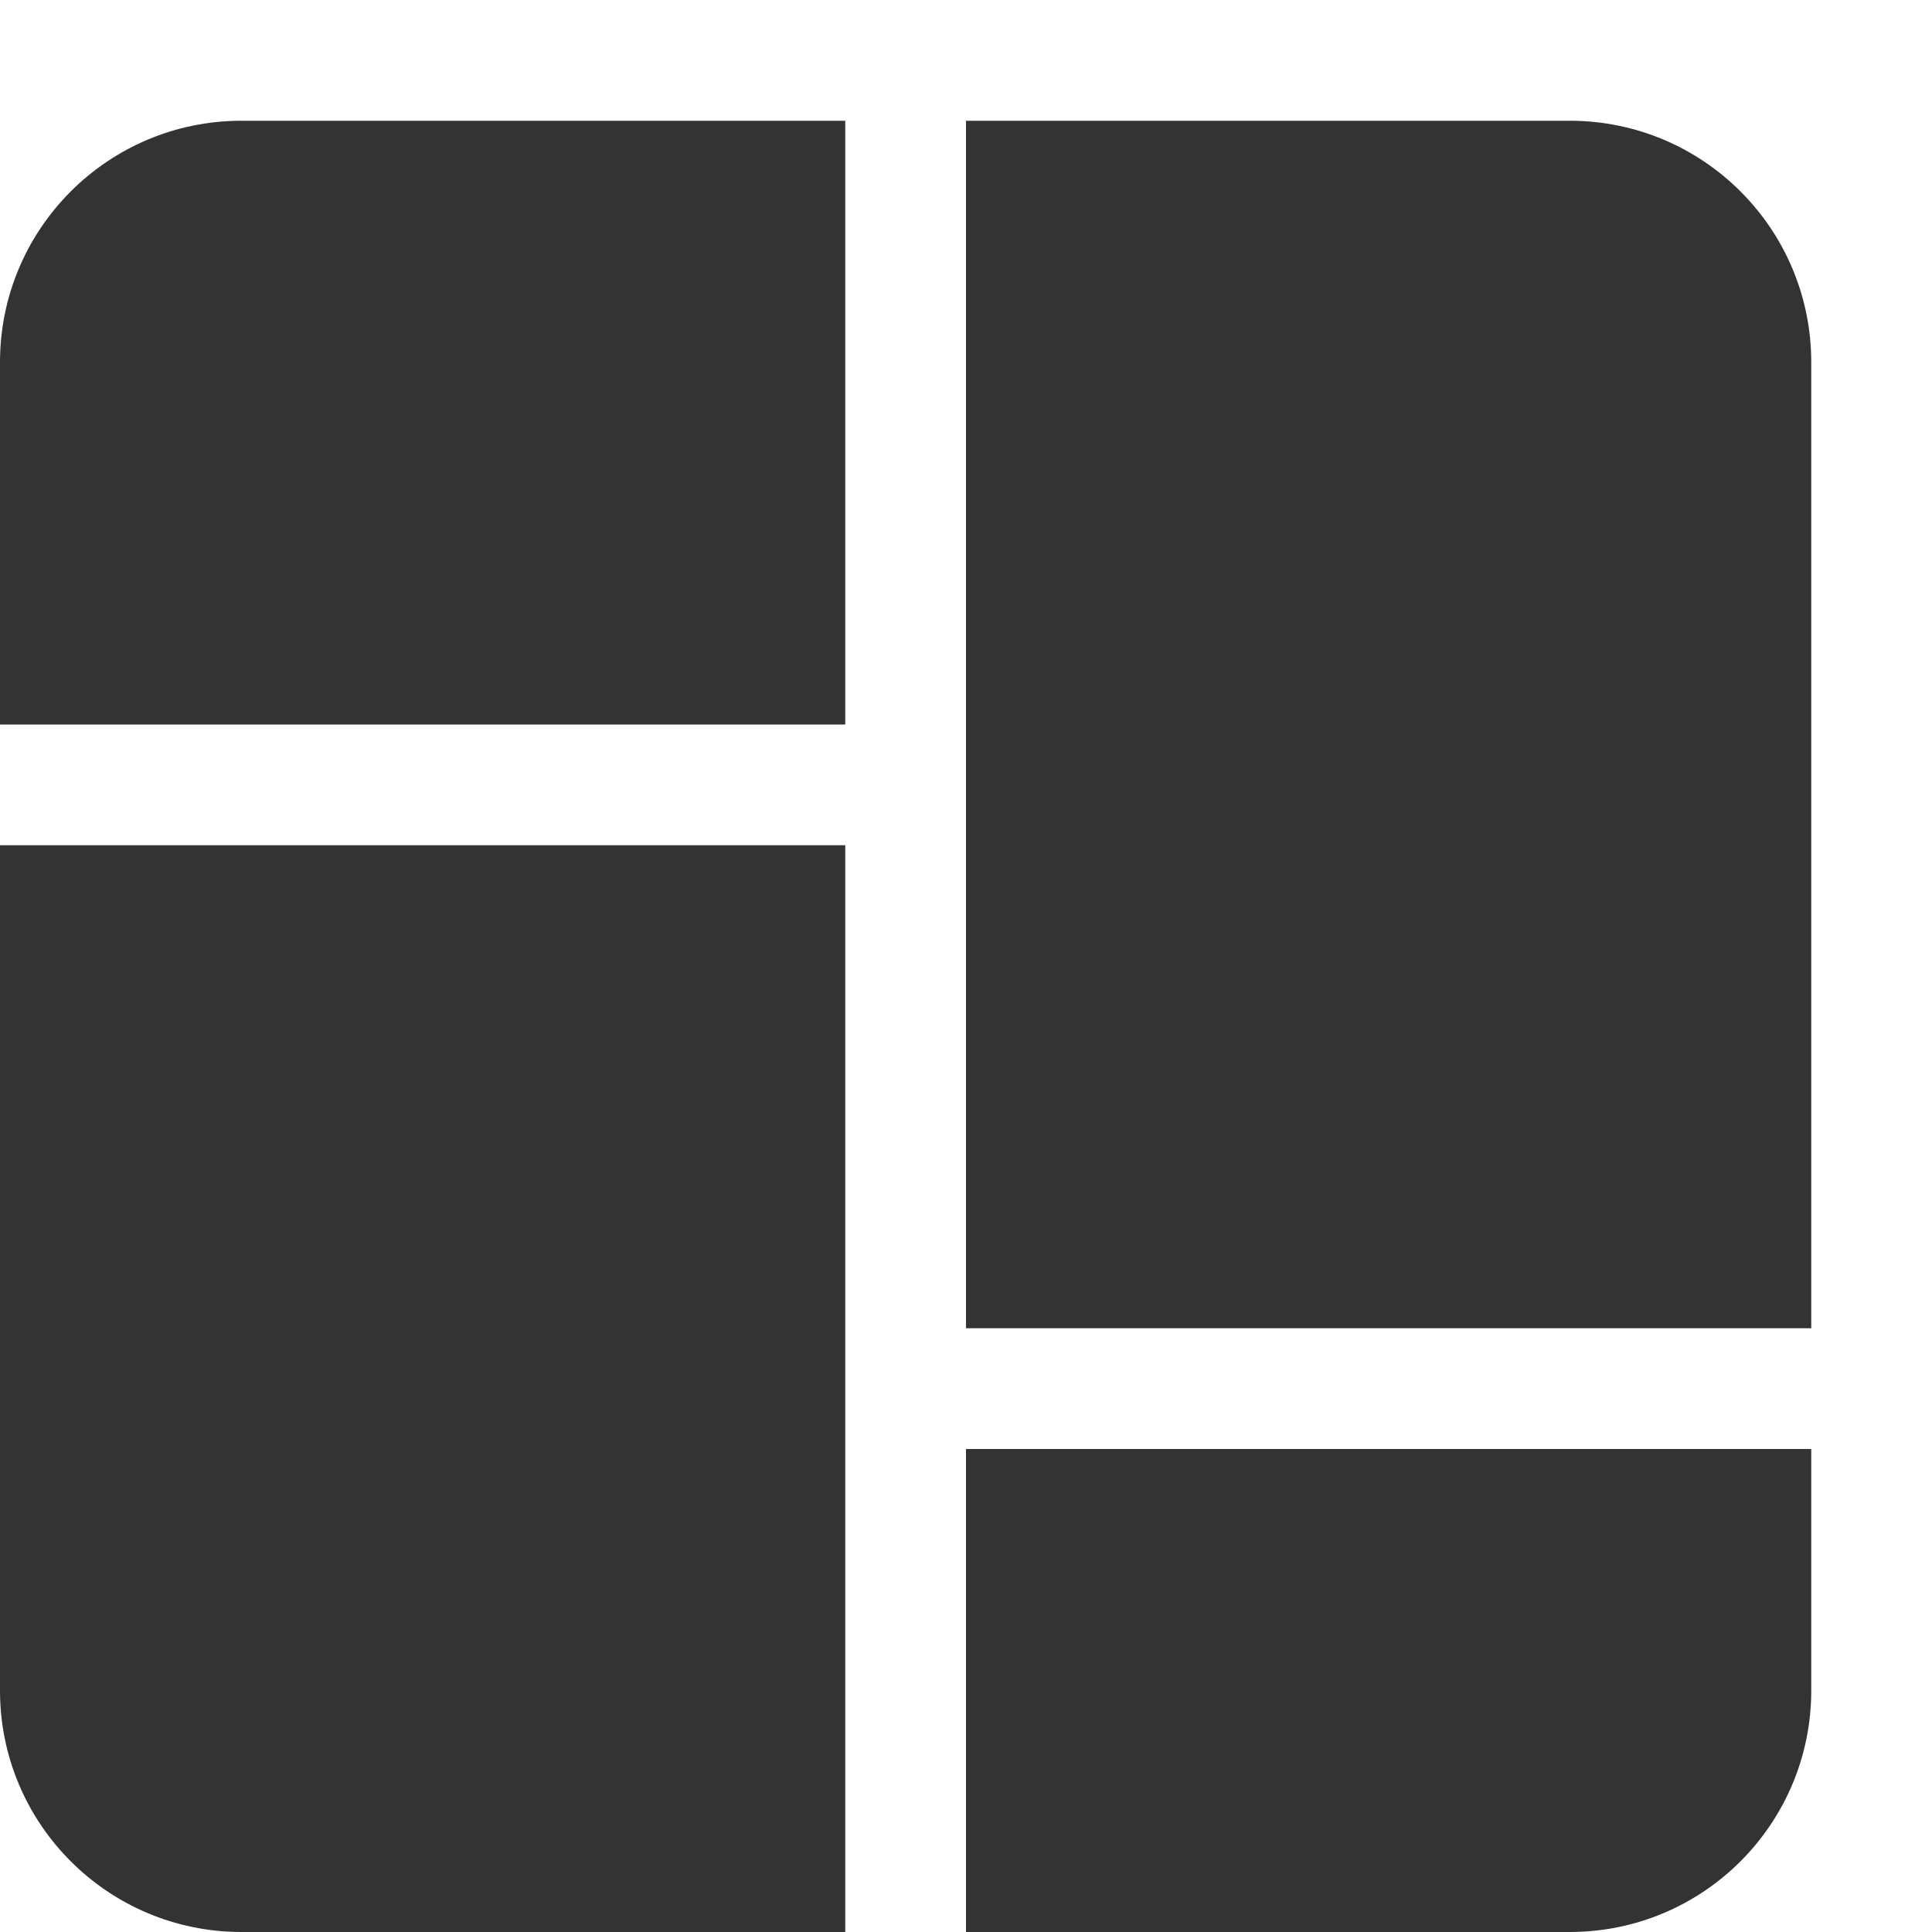 <svg width="16" height="16" viewBox="0 0 16 16" fill="none" xmlns="http://www.w3.org/2000/svg">
<path fill-rule="evenodd" clip-rule="evenodd" d="M2 16H7L7 7H0L0 14C0 15.105 0.895 16 2 16ZM8 11H15L15 3C15 1.895 14.105 1 13 1H8L8 11ZM15 14C15 15.105 14.105 16 13 16H8V12H15V14ZM0 6H7L7 1H2C0.895 1 0 1.895 0 3V6Z" fill="#333333"/>
</svg>
